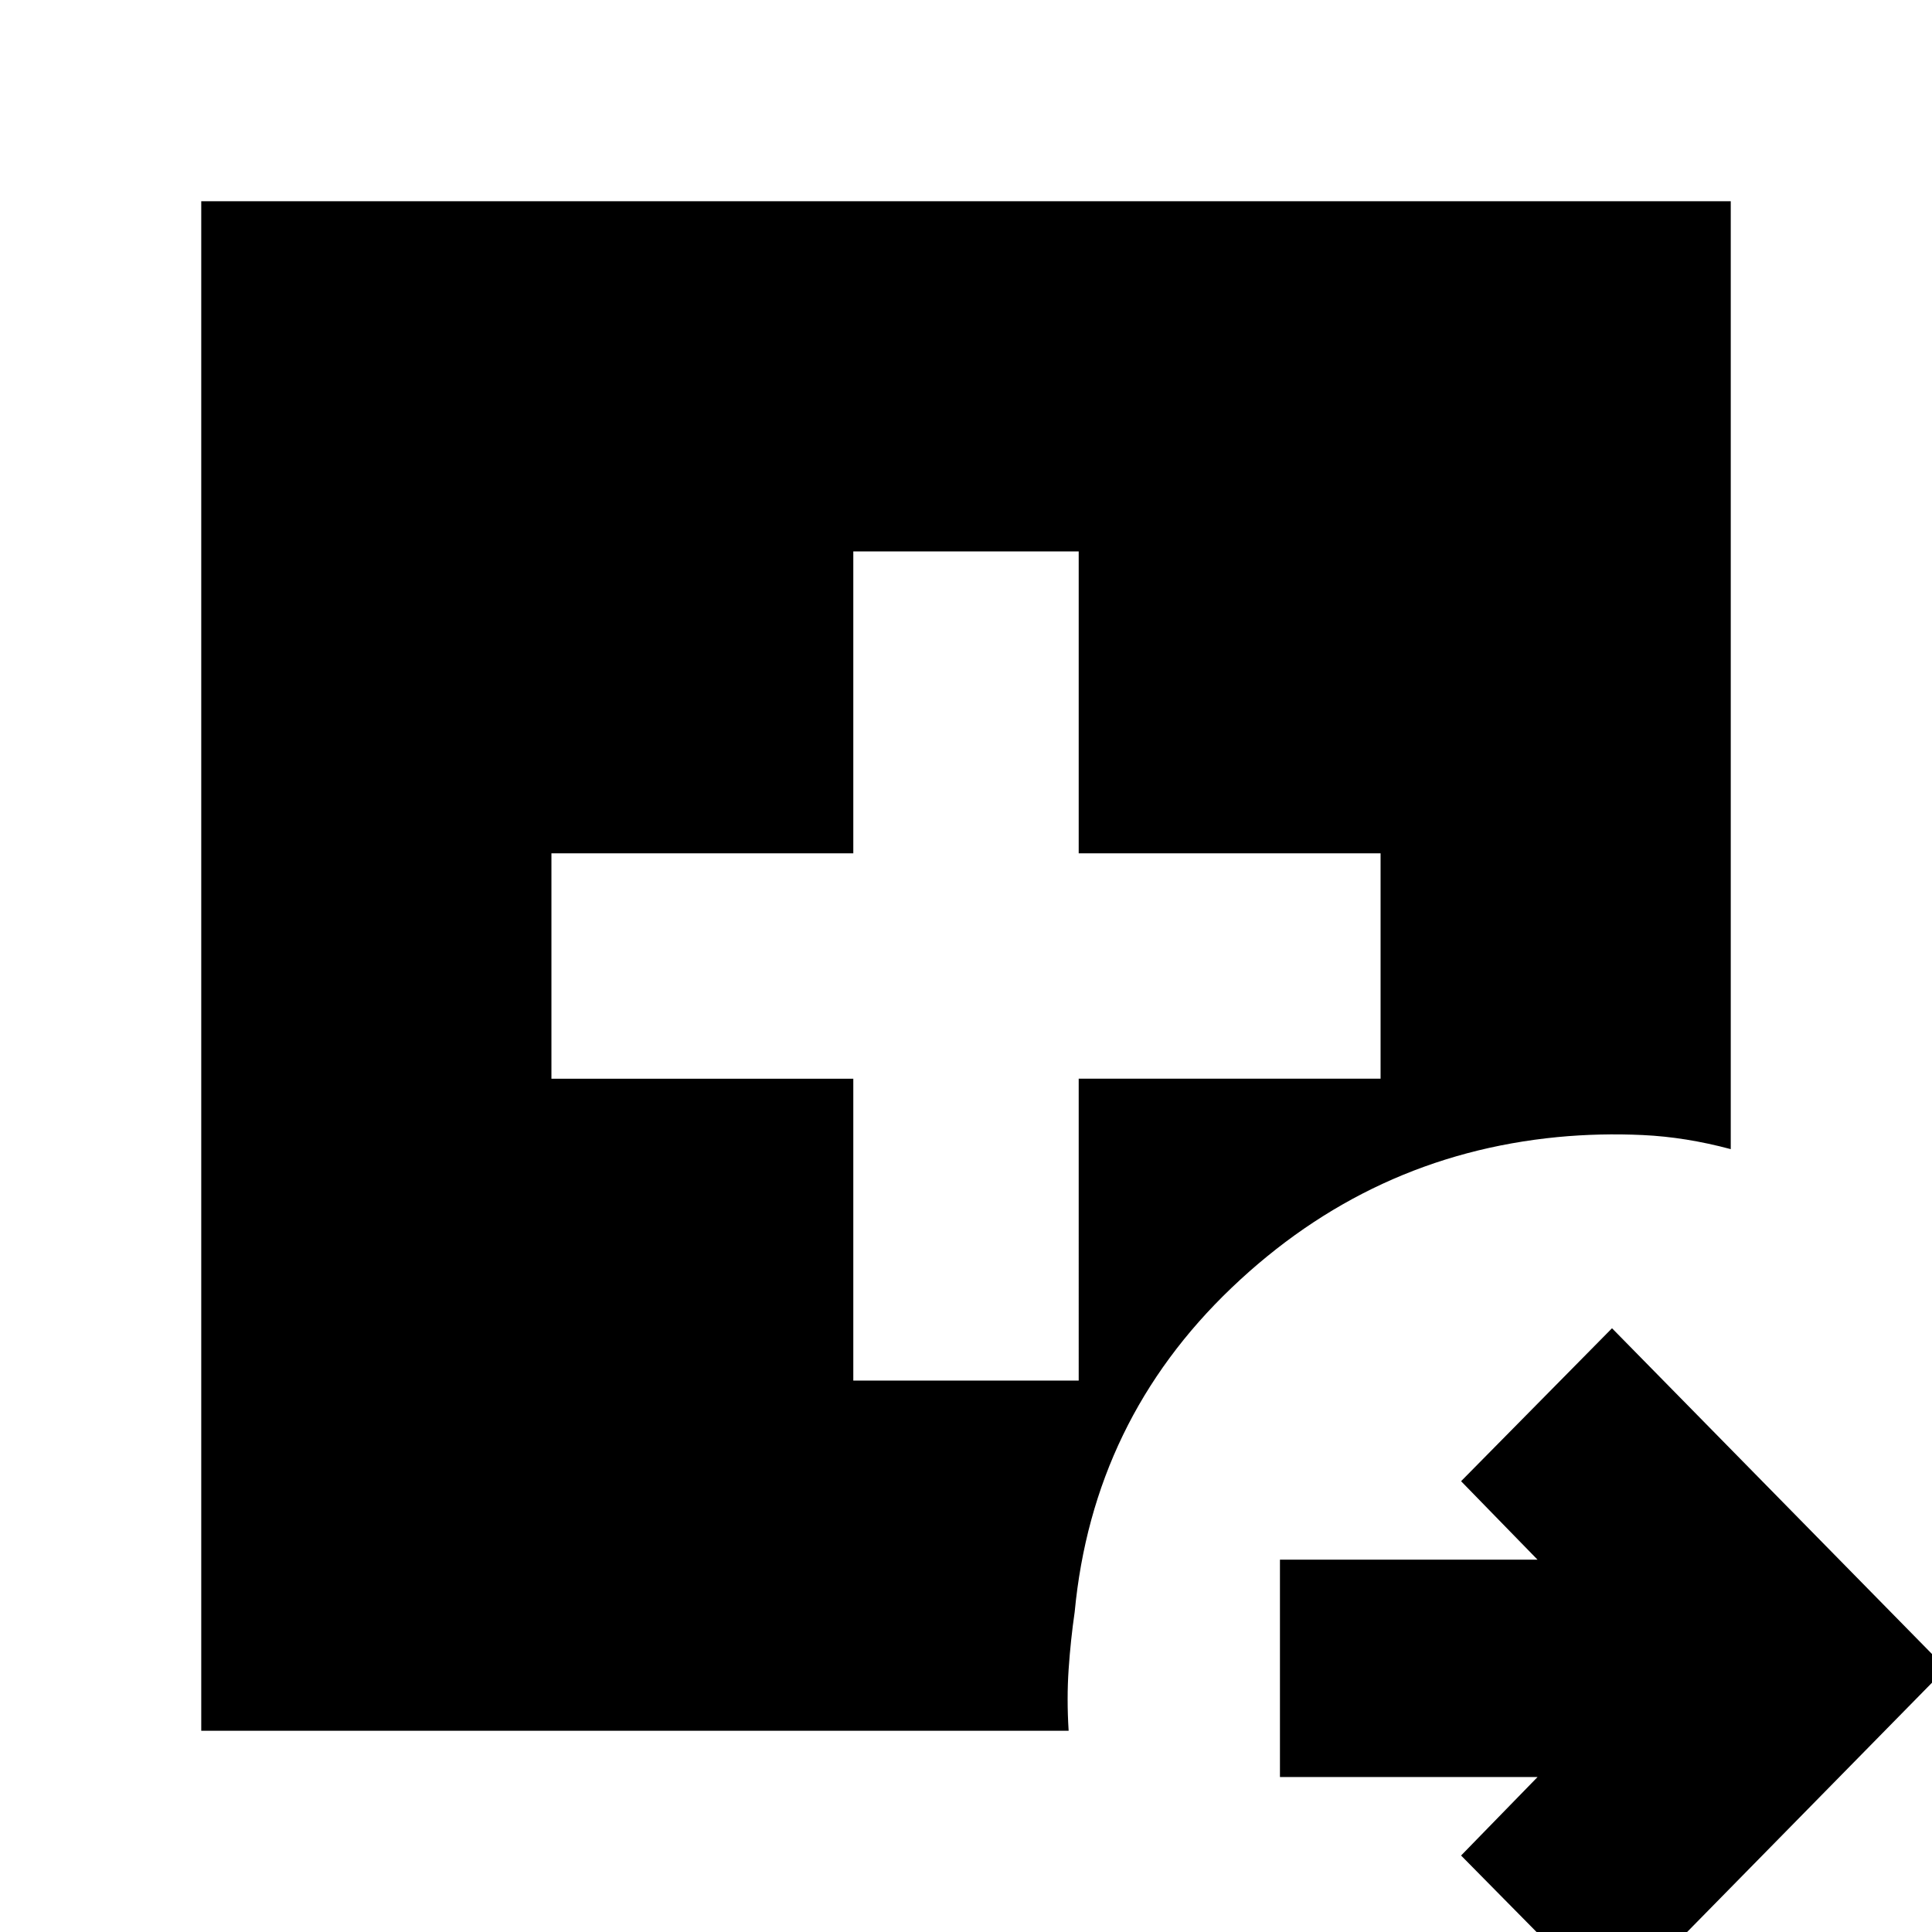 <svg xmlns="http://www.w3.org/2000/svg" height="20" viewBox="0 96 960 960" width="20"><path d="m801 1094-75-76 38-39H636V871h128l-38-39 75-76 166 169-166 169ZM100 956V196h760v471q-22.367-6-43.683-7Q795 659 774 661q-93 9-162 74.875T534 897q-2 13.787-3 28.393Q530 940 531 956H100Zm324-174h112V632h150V520H536V370H424v150H274v112h150v150Z"/></svg>